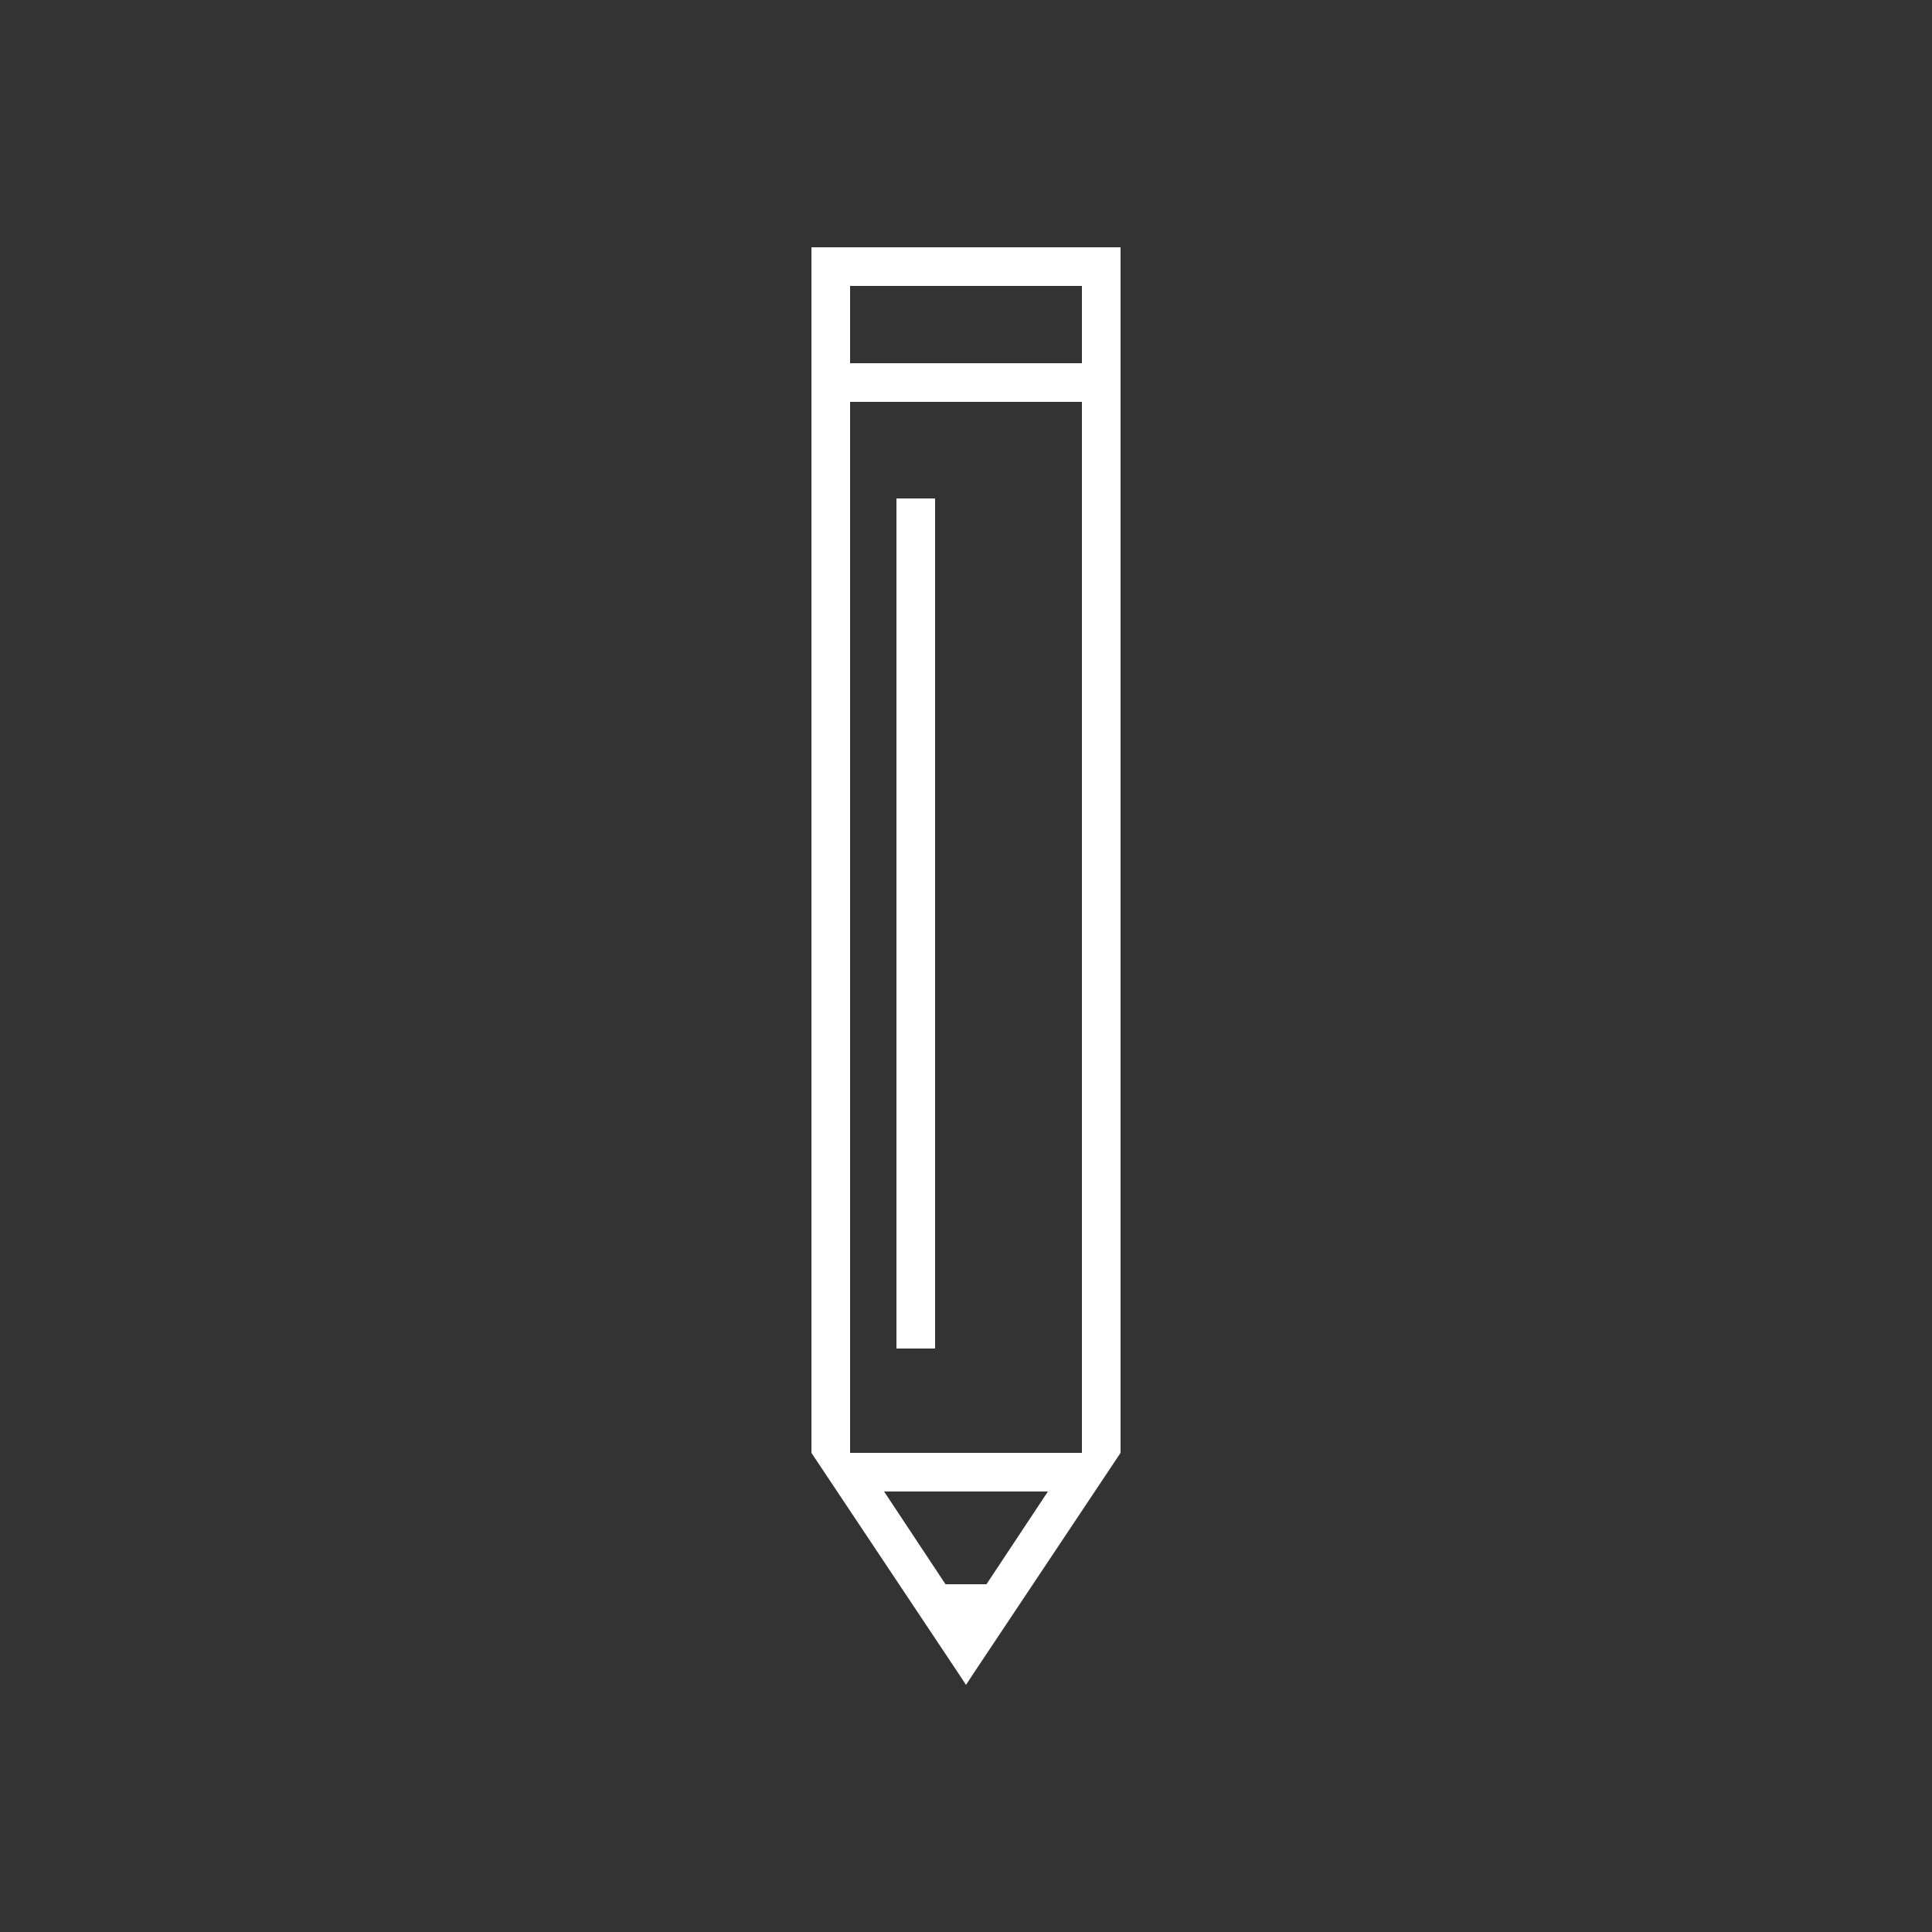 <?xml version="1.0" encoding="utf-8"?>
<!-- Generator: Adobe Illustrator 18.0.0, SVG Export Plug-In . SVG Version: 6.00 Build 0)  -->
<!DOCTYPE svg PUBLIC "-//W3C//DTD SVG 1.1//EN" "http://www.w3.org/Graphics/SVG/1.1/DTD/svg11.dtd">
<svg version="1.1" xmlns="http://www.w3.org/2000/svg" xmlns:xlink="http://www.w3.org/1999/xlink" x="0px" y="0px"
	 viewBox="0 0 500 500" enable-background="new 0 0 500 500" xml:space="preserve">
<rect x="0" y="0" width="500" height="500" fill="#333333" stroke="none"/>
<g id="bg" display="none">
	<rect x="-1475" y="-1995" display="inline" fill="#CCBCBC" width="4490" height="4490"/>
</g>
<g id="Layer_1">
	<g>
		<path fill="#FFFFFF" d="M280,74v20h-60V74H280 M290,64h-80v40h80V64L290,64z"/>
	</g>
	<polyline fill="none" stroke="#FFFFFF" stroke-width="10" stroke-miterlimit="10" points="215,376 215,99 285,99 285,376 	"/>
	<g>
		<path fill="#FFFFFF" d="M271.2,386l-21.2,32l-21.2-32H271 M290,376h-80l40,60L290,376L290,376z"/>
	</g>
	<g>
		<polygon fill="#FFFFFF" points="234,410 250,436 266,410 		"/>
	</g>
	<line fill="none" stroke="#FFFFFF" stroke-width="10" stroke-miterlimit="10" x1="237" y1="129" x2="237" y2="349"/>
</g>
</svg>
